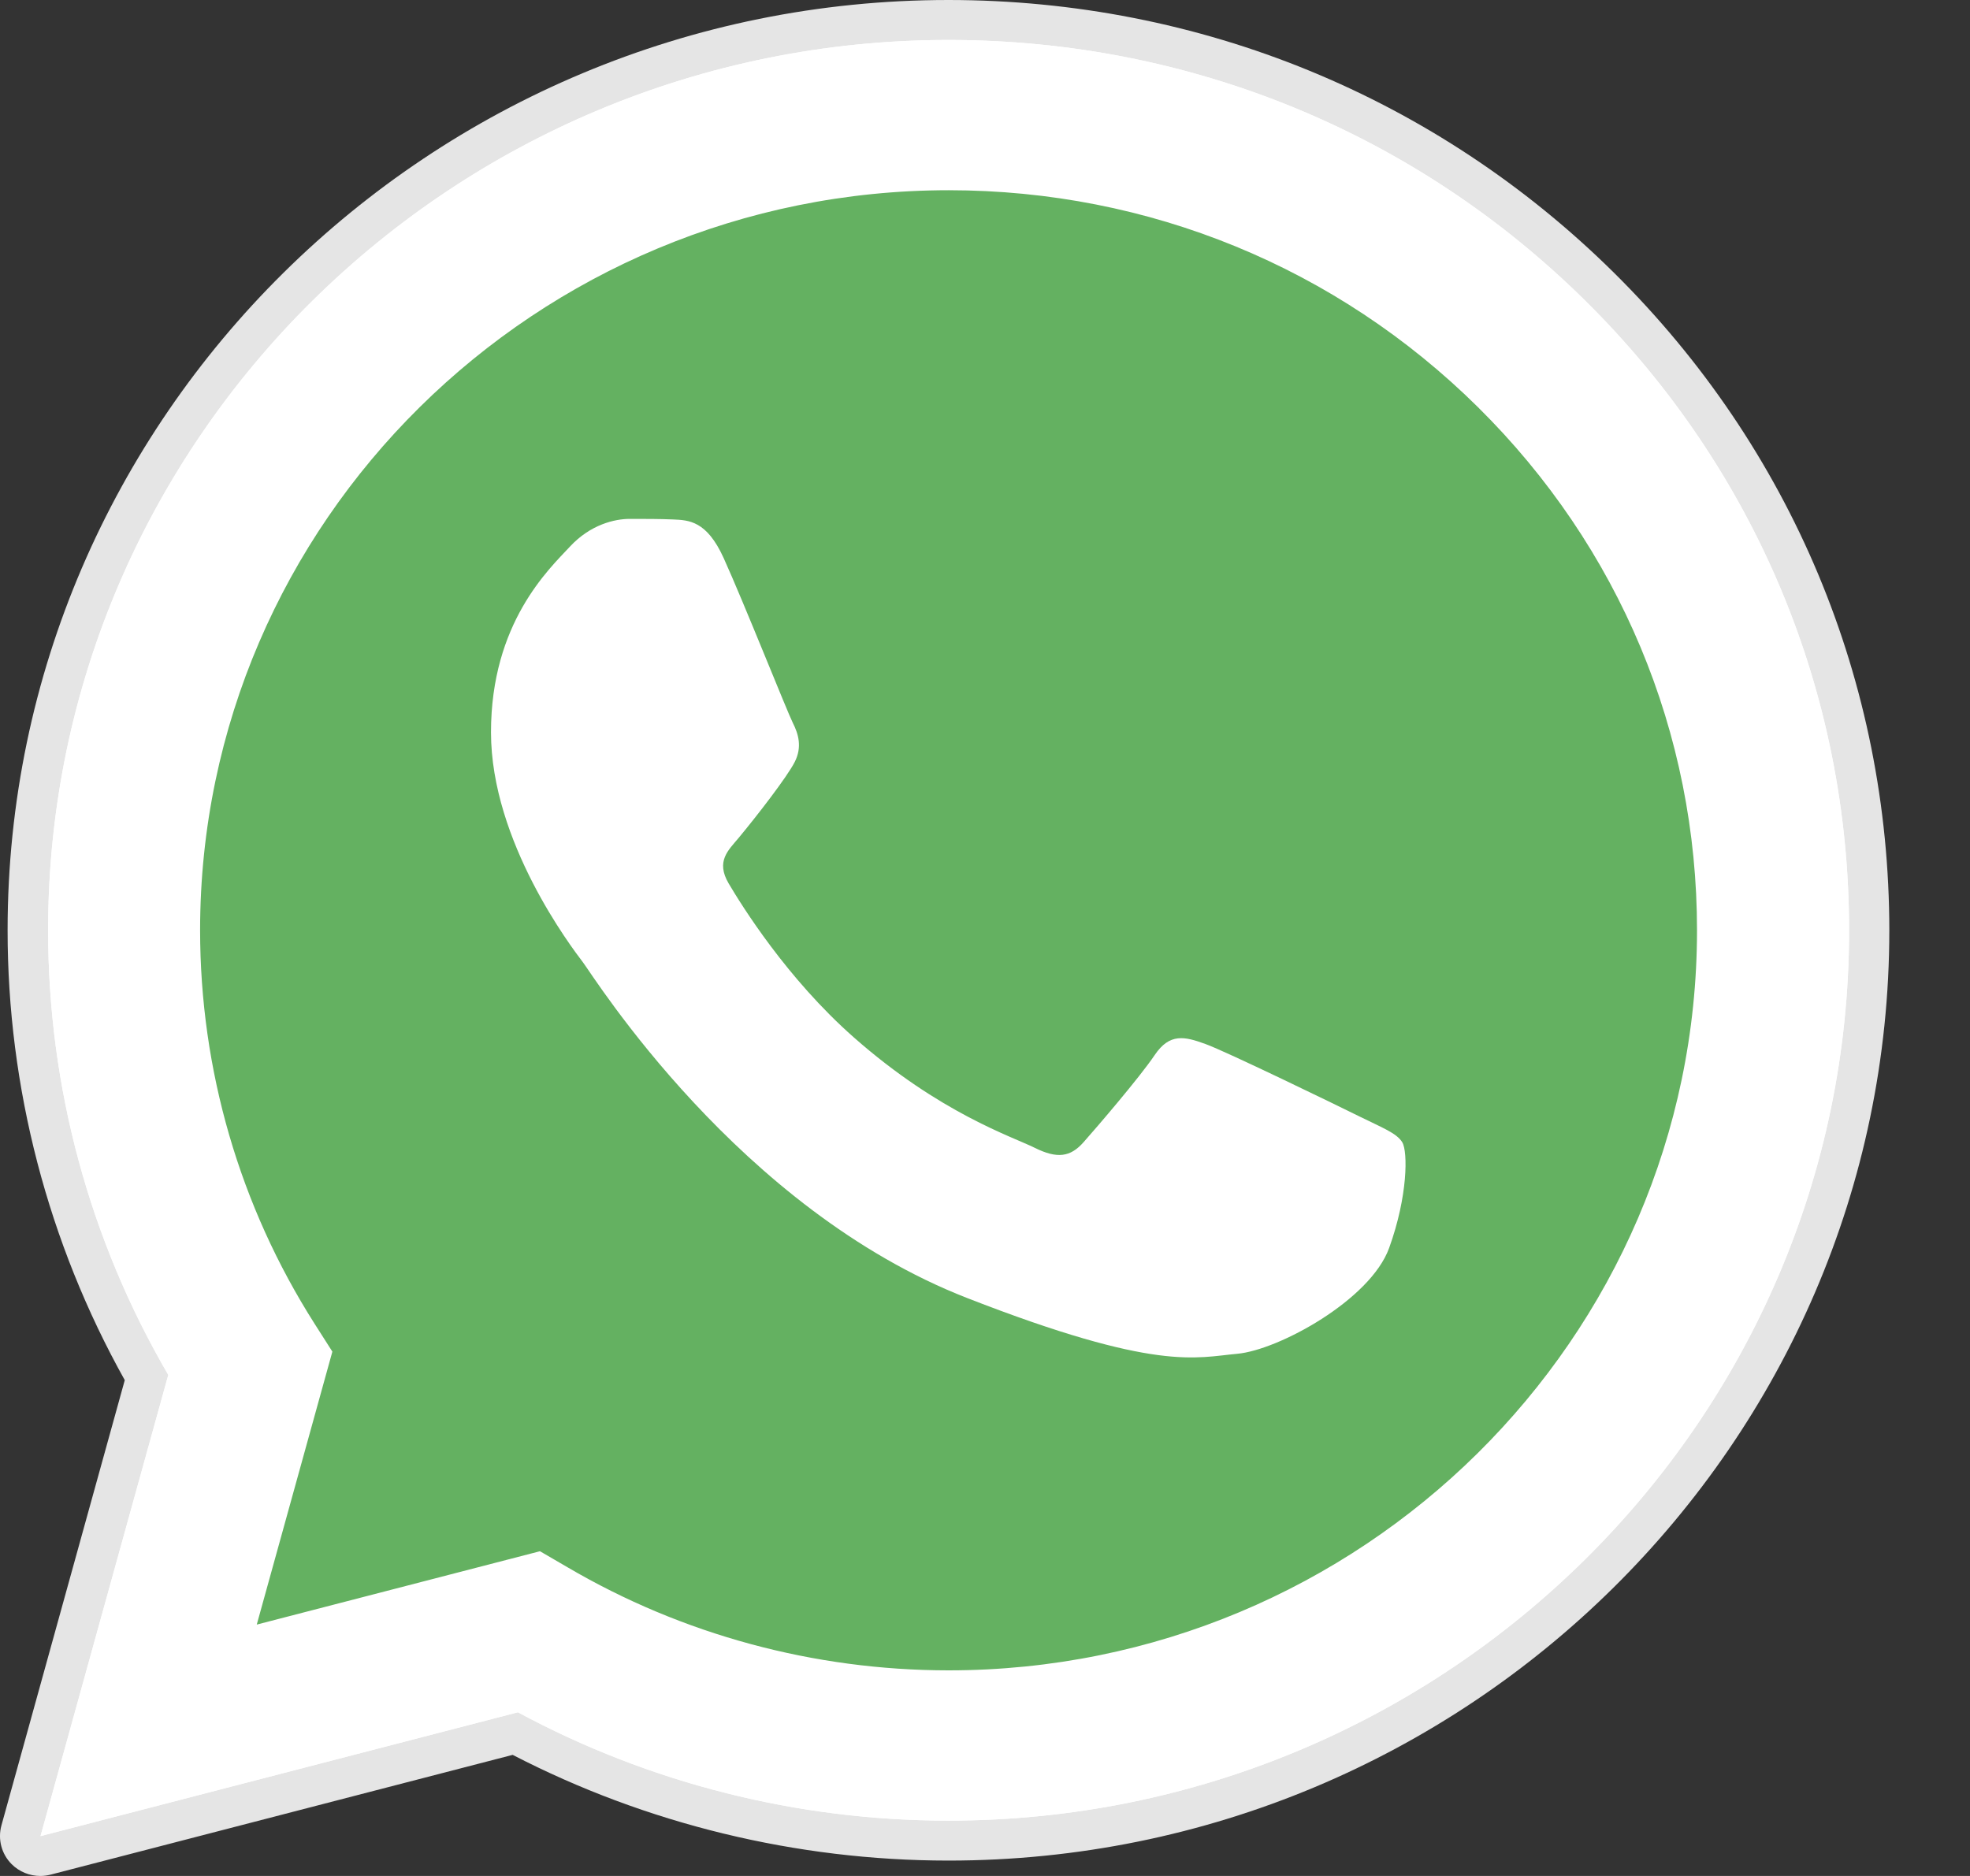 <svg width="21" height="20" viewBox="0 0 21 20" fill="none" xmlns="http://www.w3.org/2000/svg">
<rect x="0" y="0" width="21" height="20" fill="#333333" stroke="none"/>
<path d="M0.43 20C0.317 20 0.206 19.956 0.124 19.874C0.016 19.766 -0.025 19.609 0.015 19.462L1.33 14.714C0.512 13.25 0.08 11.595 0.081 9.914C0.083 4.447 4.582 0 10.11 0C12.791 0.001 15.311 1.034 17.205 2.908C19.098 4.781 20.14 7.272 20.14 9.922C20.137 15.388 15.638 19.836 10.11 19.836C10.11 19.836 10.106 19.836 10.106 19.836C8.491 19.835 6.89 19.446 5.465 18.709L0.539 19.986C0.503 19.995 0.467 20 0.43 20Z" fill="#E5E5E5"/>
<path d="M0.432 19.575L1.794 14.658C0.954 13.219 0.512 11.586 0.513 9.914C0.515 4.682 4.821 0.426 10.112 0.426C12.679 0.427 15.089 1.415 16.902 3.209C18.714 5.002 19.712 7.386 19.711 9.922C19.709 15.153 15.402 19.41 10.112 19.41C10.111 19.41 10.112 19.41 10.112 19.41H10.108C8.501 19.41 6.923 19.011 5.521 18.255L0.432 19.575ZM5.756 16.538L6.048 16.708C7.273 17.427 8.677 17.807 10.109 17.808H10.112C14.509 17.808 18.088 14.27 18.09 9.921C18.091 7.814 17.262 5.832 15.755 4.341C14.249 2.851 12.246 2.029 10.115 2.028C5.714 2.028 2.135 5.566 2.133 9.915C2.133 11.405 2.554 12.856 3.353 14.112L3.543 14.41L2.737 17.32L5.756 16.538Z" fill="white"/>
<path d="M0.764 19.243L2.079 14.496C1.268 13.107 0.841 11.531 0.842 9.917C0.844 4.866 5.001 0.757 10.108 0.757C12.587 0.758 14.914 1.712 16.663 3.444C18.413 5.175 19.376 7.476 19.375 9.924C19.373 14.975 15.216 19.084 10.109 19.084C10.108 19.084 10.109 19.084 10.109 19.084H10.105C8.554 19.084 7.03 18.699 5.677 17.97L0.764 19.243Z" fill="#64B161"/>
<path d="M0.432 19.575L1.794 14.658C0.954 13.219 0.512 11.586 0.513 9.914C0.515 4.682 4.821 0.426 10.112 0.426C12.679 0.427 15.089 1.415 16.902 3.209C18.714 5.002 19.712 7.386 19.711 9.922C19.709 15.153 15.402 19.41 10.112 19.41C10.111 19.41 10.112 19.41 10.112 19.41H10.108C8.501 19.41 6.923 19.011 5.521 18.255L0.432 19.575ZM5.756 16.538L6.048 16.708C7.273 17.427 8.677 17.807 10.109 17.808H10.112C14.509 17.808 18.088 14.27 18.09 9.921C18.091 7.814 17.262 5.832 15.755 4.341C14.249 2.851 12.246 2.029 10.115 2.028C5.714 2.028 2.135 5.566 2.133 9.915C2.133 11.405 2.554 12.856 3.353 14.112L3.543 14.41L2.737 17.32L5.756 16.538Z" fill="white"/>
<path fill-rule="evenodd" clip-rule="evenodd" d="M7.713 5.947C7.533 5.552 7.344 5.545 7.173 5.538C7.033 5.532 6.873 5.532 6.713 5.532C6.554 5.532 6.294 5.591 6.074 5.829C5.854 6.066 5.234 6.64 5.234 7.807C5.234 8.974 6.094 10.101 6.214 10.259C6.334 10.418 7.873 12.889 10.311 13.839C12.337 14.629 12.749 14.472 13.189 14.433C13.629 14.393 14.608 13.859 14.808 13.305C15.008 12.752 15.008 12.277 14.948 12.178C14.888 12.079 14.728 12.02 14.488 11.901C14.248 11.782 13.069 11.209 12.849 11.13C12.629 11.05 12.469 11.011 12.309 11.248C12.149 11.486 11.69 12.02 11.55 12.178C11.41 12.336 11.27 12.356 11.03 12.237C10.791 12.118 10.018 11.868 9.102 11.06C8.389 10.432 7.907 9.655 7.767 9.418C7.628 9.181 7.765 9.064 7.873 8.934C8.067 8.701 8.392 8.281 8.472 8.123C8.552 7.965 8.512 7.826 8.452 7.708C8.392 7.589 7.926 6.416 7.713 5.947Z" fill="white"/>
</svg>
